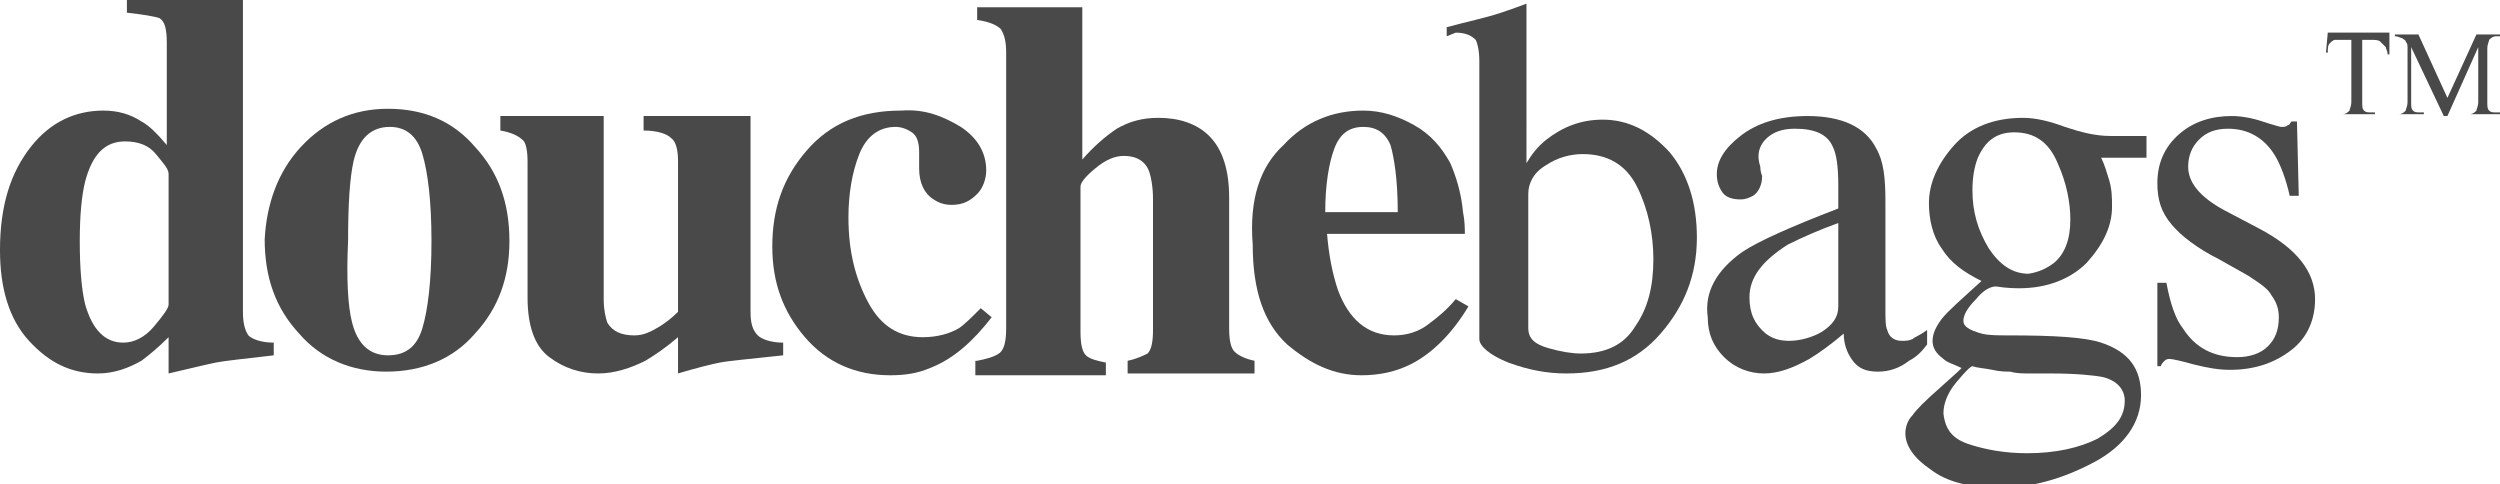 <?xml version="1.0" encoding="utf-8"?>
<!-- Generator: Adobe Illustrator 21.0.2, SVG Export Plug-In . SVG Version: 6.00 Build 0)  -->
<svg version="1.1" id="Layer_1" xmlns="http://www.w3.org/2000/svg" xmlns:xlink="http://www.w3.org/1999/xlink" x="0px" y="0px"
	 viewBox="0 0 137.9 26.7" style="enable-background:new 0 0 137.9 26.7;" xml:space="preserve">
<style type="text/css">
	.st0{fill:#494949;}
</style>
<title>Page 1 Copy</title>
<desc>Created with Sketch.</desc>
<g id="Symbols">
	<g id="header-top" transform="translate(-40, -28)">
		<g id="Group">
			<g id="Page-1-Copy" transform="translate(40, 28)">
				<path id="Fill-1" class="st0" d="M8.5,18c0.5-0.6,0.8-1,0.8-1.2V9.6C9.3,9.3,9,9,8.6,8.5C8.2,8,7.6,7.8,6.9,7.8
					c-1.1,0-1.8,0.7-2.2,2.2c-0.2,0.8-0.3,1.9-0.3,3.3c0,1.5,0.1,2.7,0.3,3.5c0.4,1.4,1.1,2.1,2.1,2.1C7.4,18.9,8,18.6,8.5,18
					 M1.7,8.1c1.1-1.4,2.5-2,4-2c0.8,0,1.5,0.2,2.1,0.6c0.4,0.2,0.9,0.7,1.4,1.3V2.4c0-0.8-0.1-1.2-0.4-1.4C8.5,0.9,7.9,0.8,7,0.7V0
					h6.4v17.2c0,0.6,0.1,1,0.3,1.3c0.2,0.2,0.7,0.4,1.4,0.4v0.7c-1.7,0.2-2.7,0.3-3.2,0.4c-0.5,0.1-1.3,0.3-2.6,0.6v-2
					c-0.6,0.6-1.1,1-1.5,1.3c-0.7,0.4-1.5,0.7-2.4,0.7c-1.5,0-2.7-0.6-3.8-1.8c-1.1-1.2-1.6-2.9-1.6-5C0,11.3,0.6,9.5,1.7,8.1"/>
				<path id="Fill-3" class="st0" d="M19.4,17.7c0.3,1.3,1,1.9,2,1.9c1,0,1.6-0.5,1.9-1.5c0.3-1,0.5-2.6,0.5-4.8
					c0-2.2-0.2-3.8-0.5-4.8C23,7.5,22.4,7,21.5,7c-1,0-1.7,0.6-2,1.9c-0.2,0.9-0.3,2.3-0.3,4.4C19.1,15.4,19.2,16.9,19.4,17.7
					 M16.6,8.1C17.9,6.7,19.5,6,21.4,6c2,0,3.6,0.7,4.8,2.1c1.3,1.4,1.9,3.1,1.9,5.2c0,2-0.6,3.7-1.9,5.1c-1.2,1.4-2.9,2.1-4.9,2.1
					c-1.9,0-3.6-0.7-4.8-2.1c-1.3-1.4-1.9-3.1-1.9-5.2C14.7,11.3,15.3,9.5,16.6,8.1"/>
				<path id="Fill-5" class="st0" d="M33.3,6.4v10.1c0,0.6,0.1,1,0.2,1.3c0.3,0.5,0.8,0.7,1.5,0.7c0.5,0,0.9-0.2,1.4-0.5
					c0.3-0.2,0.6-0.4,1-0.8V8.9c0-0.6-0.1-1.1-0.4-1.3c-0.2-0.2-0.7-0.4-1.5-0.4V6.4h5.9v10.8c0,0.6,0.1,1,0.4,1.3
					c0.2,0.2,0.7,0.4,1.4,0.4v0.7c-1.8,0.2-3,0.3-3.5,0.4c-0.5,0.1-1.3,0.3-2.3,0.6v-2c-0.7,0.6-1.3,1-1.8,1.3
					c-0.8,0.4-1.7,0.7-2.6,0.7c-1,0-1.9-0.3-2.7-0.9c-0.8-0.6-1.2-1.7-1.2-3.3V8.9c0-0.6-0.1-1.1-0.3-1.2c-0.2-0.2-0.6-0.4-1.2-0.5
					V6.4H33.3z"/>
				<path id="Fill-7" class="st0" d="M53,7c0.9,0.6,1.4,1.4,1.4,2.4c0,0.5-0.2,1-0.5,1.3c-0.4,0.4-0.8,0.6-1.4,0.6
					c-0.4,0-0.7-0.1-1-0.3c-0.5-0.3-0.8-0.9-0.8-1.7c0-0.1,0-0.2,0-0.4c0-0.2,0-0.4,0-0.5c0-0.5-0.1-0.9-0.4-1.1
					C50,7.1,49.7,7,49.4,7c-0.9,0-1.6,0.5-2,1.5c-0.4,1-0.6,2.2-0.6,3.5c0,1.9,0.4,3.4,1.1,4.7c0.7,1.3,1.7,1.9,3,1.9
					c0.8,0,1.5-0.2,2-0.5c0.3-0.2,0.7-0.6,1.2-1.1l0.6,0.5c-1,1.3-2.1,2.3-3.4,2.8c-0.7,0.3-1.4,0.4-2.2,0.4c-1.9,0-3.5-0.7-4.7-2.1
					c-1.2-1.4-1.8-3-1.8-5c0-2.1,0.6-3.8,1.9-5.3c1.3-1.5,3-2.2,5.2-2.2C51,6,52,6.4,53,7"/>
				<path id="Fill-9" class="st0" d="M53.9,19.9c0.5-0.1,0.9-0.2,1.2-0.4c0.3-0.2,0.4-0.7,0.4-1.4V2.9c0-0.6-0.1-1-0.3-1.3
					c-0.2-0.2-0.6-0.4-1.3-0.5V0.4h5.8v8.4c0.6-0.7,1.3-1.3,1.9-1.7c0.7-0.4,1.4-0.6,2.3-0.6c1.1,0,2.1,0.3,2.8,1
					c0.7,0.7,1.1,1.8,1.1,3.4v7.2c0,0.7,0.1,1.1,0.3,1.3c0.2,0.2,0.6,0.4,1.1,0.5v0.7h-7v-0.7c0.5-0.1,0.9-0.3,1.1-0.4
					c0.2-0.2,0.3-0.6,0.3-1.3V11c0-0.7-0.1-1.2-0.2-1.5c-0.2-0.6-0.7-0.9-1.4-0.9c-0.5,0-1,0.2-1.6,0.7c-0.6,0.5-0.8,0.8-0.8,1v8
					c0,0.7,0.1,1.1,0.3,1.3c0.2,0.2,0.6,0.3,1.1,0.4v0.7h-7.2V19.9z"/>
				<path id="Fill-11" class="st0" d="M77.1,11.7c0-1.8-0.2-3-0.4-3.7c-0.3-0.7-0.8-1-1.5-1c-0.8,0-1.3,0.4-1.6,1.2
					c-0.3,0.8-0.5,2-0.5,3.5H77.1z M70.8,8c1.2-1.3,2.7-1.9,4.4-1.9c1,0,1.9,0.3,2.8,0.8c0.9,0.5,1.5,1.2,2,2.1
					c0.3,0.7,0.6,1.6,0.7,2.7c0.1,0.5,0.1,0.9,0.1,1.2h-7.6c0.1,1.2,0.3,2.2,0.6,3.1c0.6,1.6,1.6,2.5,3.1,2.5c0.7,0,1.4-0.2,2-0.7
					c0.4-0.3,0.9-0.7,1.4-1.3l0.7,0.4c-0.9,1.5-2,2.6-3.2,3.2c-0.8,0.4-1.7,0.6-2.7,0.6c-1.5,0-2.8-0.6-4.1-1.7
					c-1.3-1.2-1.9-3-1.9-5.5C68.9,11,69.5,9.2,70.8,8L70.8,8z"/>
				<path id="Fill-13" class="st0" d="M85.4,19.2c0.7,0.2,1.3,0.3,1.8,0.3c1.4,0,2.4-0.5,3-1.5c0.7-1,1-2.2,1-3.7
					c0-1.4-0.3-2.8-0.9-4c-0.6-1.2-1.6-1.8-3-1.8c-0.7,0-1.4,0.2-2,0.6c-0.7,0.4-1,1-1,1.6v7.4C84.3,18.7,84.7,19,85.4,19.2
					L85.4,19.2z M79.8,2V1.5c1.1-0.3,2.1-0.5,3-0.8c0.9-0.3,1.4-0.5,1.4-0.5c0,0.1,0,0.1,0,0.2V9c0.3-0.5,0.6-0.9,1.1-1.3
					c0.9-0.7,1.9-1.1,3.1-1.1c1.4,0,2.6,0.6,3.7,1.8c1,1.2,1.5,2.8,1.5,4.7c0,2.1-0.7,3.8-2,5.3c-1.3,1.5-3,2.2-5.2,2.2
					c-1.1,0-2.1-0.2-3.2-0.6c-1-0.4-1.6-0.9-1.6-1.3V3.4c0-0.6-0.1-1-0.2-1.2c-0.2-0.2-0.5-0.4-1.1-0.4L79.8,2z"/>
				<path id="Fill-15" class="st0" d="M101.4,12.3c-1.1,0.4-2,0.8-2.8,1.2c-1.4,0.9-2.1,1.8-2.1,2.9c0,0.9,0.3,1.5,0.9,2
					c0.4,0.3,0.8,0.4,1.3,0.4c0.6,0,1.3-0.2,1.8-0.5c0.6-0.4,0.9-0.8,0.9-1.4V12.3z M96.1,13.9c0.9-0.6,2.7-1.4,5.3-2.4v-1.3
					c0-1-0.1-1.7-0.3-2.1c-0.3-0.7-1-1-2.1-1c-0.5,0-1,0.1-1.4,0.4C97.2,7.8,97,8.2,97,8.6c0,0.1,0,0.3,0.1,0.6
					c0,0.3,0.1,0.5,0.1,0.5c0,0.5-0.2,0.9-0.5,1.1c-0.2,0.1-0.4,0.2-0.7,0.2c-0.4,0-0.8-0.1-1-0.4c-0.2-0.3-0.3-0.6-0.3-1
					c0-0.7,0.4-1.4,1.3-2.1s2.1-1.1,3.7-1.1c1.9,0,3.2,0.6,3.8,1.8c0.4,0.7,0.5,1.6,0.5,2.9v5.9c0,0.6,0,1,0.1,1.2
					c0.1,0.4,0.4,0.6,0.8,0.6c0.2,0,0.4,0,0.6-0.1c0.1-0.1,0.4-0.2,0.8-0.5v0.8c-0.3,0.4-0.6,0.7-1,0.9c-0.5,0.4-1.1,0.6-1.7,0.6
					c-0.7,0-1.1-0.2-1.4-0.6c-0.3-0.4-0.5-0.9-0.5-1.5c-0.7,0.6-1.4,1.1-1.9,1.4c-0.9,0.5-1.7,0.8-2.5,0.8c-0.8,0-1.6-0.3-2.2-0.9
					c-0.6-0.6-0.9-1.3-0.9-2.2C94,16.1,94.7,14.9,96.1,13.9L96.1,13.9z"/>
				<path id="Fill-17" class="st0" d="M113.3,14.5c0.6-0.5,0.9-1.3,0.9-2.4c0-0.9-0.2-2-0.7-3.1c-0.5-1.2-1.3-1.7-2.4-1.7
					c-1,0-1.6,0.5-2,1.4c-0.2,0.5-0.3,1.1-0.3,1.8c0,1.2,0.3,2.2,0.9,3.2c0.6,0.9,1.3,1.4,2.2,1.4C112.5,15,112.9,14.8,113.3,14.5
					 M108.6,24.5c0.9,0.3,2,0.5,3.2,0.5c1.6,0,2.9-0.3,3.9-0.8c1-0.6,1.5-1.2,1.5-2.1c0-0.6-0.4-1.1-1.2-1.3
					c-0.5-0.1-1.5-0.2-2.9-0.2c-0.4,0-0.7,0-1.1,0c-0.4,0-0.8,0-1.1-0.1c-0.2,0-0.6,0-1-0.1c-0.5-0.1-0.8-0.1-1.1-0.2
					c-0.1,0-0.4,0.3-0.9,0.9c-0.5,0.6-0.7,1.2-0.7,1.7C107.3,23.7,107.7,24.2,108.6,24.5 M107.1,13.7c-0.5-0.7-0.7-1.6-0.7-2.5
					c0-1.1,0.5-2.2,1.4-3.2c0.9-1,2.2-1.5,3.8-1.5c0.7,0,1.5,0.2,2.3,0.5c0.9,0.3,1.7,0.5,2.5,0.5c0.2,0,0.5,0,0.9,0
					c0.4,0,0.7,0,0.9,0h0.2v1.2h-2.5c0.2,0.4,0.3,0.8,0.4,1.1c0.2,0.6,0.2,1.1,0.2,1.6c0,1.1-0.5,2.1-1.4,3.1
					c-0.9,0.9-2.2,1.4-3.7,1.4c-0.2,0-0.7,0-1.3-0.1c-0.3,0-0.7,0.2-1.1,0.7c-0.5,0.5-0.7,0.9-0.7,1.2c0,0.3,0.3,0.5,1,0.7
					c0.4,0.1,0.9,0.1,1.5,0.1c2.5,0,4.2,0.1,5.1,0.4c1.5,0.5,2.2,1.4,2.2,2.9c0,1.5-0.9,2.8-2.6,3.7c-1.7,0.9-3.4,1.4-5.2,1.4
					c-1.6,0-2.9-0.3-3.8-1c-0.9-0.6-1.4-1.3-1.4-2c0-0.3,0.1-0.7,0.4-1c0.2-0.3,0.7-0.8,1.5-1.5l1-0.9l0.2-0.2
					c-0.4-0.2-0.8-0.3-1-0.5c-0.4-0.3-0.6-0.6-0.6-1c0-0.4,0.2-0.8,0.5-1.2c0.3-0.4,1.1-1.1,2.2-2.1C108.3,15,107.6,14.5,107.1,13.7
					"/>
				<path id="Fill-19" class="st0" d="M119,15.6h0.5c0.2,1.1,0.5,2,0.9,2.5c0.7,1.1,1.7,1.6,3,1.6c0.7,0,1.3-0.2,1.7-0.6
					c0.4-0.4,0.6-0.9,0.6-1.6c0-0.4-0.1-0.8-0.4-1.2c-0.2-0.4-0.7-0.7-1.3-1.1l-1.6-0.9c-1.2-0.6-2.1-1.3-2.6-1.9
					c-0.6-0.7-0.8-1.4-0.8-2.3c0-1.1,0.4-2,1.2-2.7c0.8-0.7,1.8-1,2.9-1c0.5,0,1.1,0.1,1.7,0.3c0.6,0.2,1,0.3,1,0.3
					c0.2,0,0.3,0,0.4-0.1c0.1,0,0.1-0.1,0.2-0.2h0.3l0.1,4.1h-0.5c-0.2-0.9-0.5-1.7-0.8-2.2c-0.6-1-1.5-1.5-2.6-1.5
					c-0.7,0-1.2,0.2-1.6,0.6c-0.4,0.4-0.6,0.9-0.6,1.5c0,0.9,0.7,1.7,2,2.4l1.9,1c2.1,1.1,3.1,2.4,3.1,3.9c0,1.1-0.4,2.1-1.3,2.8
					c-0.9,0.7-2,1.1-3.4,1.1c-0.6,0-1.2-0.1-2-0.3c-0.7-0.2-1.2-0.3-1.3-0.3c-0.1,0-0.2,0-0.3,0.1c-0.1,0.1-0.2,0.2-0.2,0.3H119
					V15.6z"/>
				<path id="Fill-21" class="st0" d="M131.8,1.9l0,1.1h-0.1c0-0.2-0.1-0.3-0.1-0.4c-0.1-0.1-0.2-0.2-0.3-0.3
					c-0.1-0.1-0.3-0.1-0.4-0.1h-0.6v3.4c0,0.3,0,0.4,0.1,0.5c0.1,0.1,0.2,0.1,0.4,0.1h0.2v0.1H129V6.3h0.2c0.2,0,0.3-0.1,0.4-0.2
					c0-0.1,0.1-0.2,0.1-0.5V2.2h-0.5c-0.2,0-0.4,0-0.4,0c-0.1,0-0.2,0.1-0.3,0.2c-0.1,0.1-0.1,0.3-0.1,0.5h-0.1l0.1-1.1H131.8z"/>
				<path id="Fill-23" class="st0" d="M134.8,6.4L133,2.6v3c0,0.3,0,0.4,0.1,0.5c0.1,0.1,0.2,0.1,0.4,0.1h0.2v0.1h-1.6V6.3h0.2
					c0.2,0,0.3-0.1,0.4-0.2c0-0.1,0.1-0.2,0.1-0.5V2.7c0-0.2,0-0.3-0.1-0.4c0-0.1-0.1-0.1-0.2-0.2c-0.1,0-0.2-0.1-0.4-0.1V1.9h1.3
					l1.6,3.5l1.6-3.5h1.3V2h-0.2c-0.2,0-0.3,0.1-0.4,0.2c0,0.1-0.1,0.2-0.1,0.5v2.9c0,0.3,0,0.4,0.1,0.5c0.1,0.1,0.2,0.1,0.4,0.1
					h0.2v0.1H136V6.3h0.2c0.2,0,0.3-0.1,0.4-0.2c0-0.1,0.1-0.2,0.1-0.5v-3l-1.7,3.8H134.8z"/>
			</g>
		</g>
	</g>
</g>
</svg>
